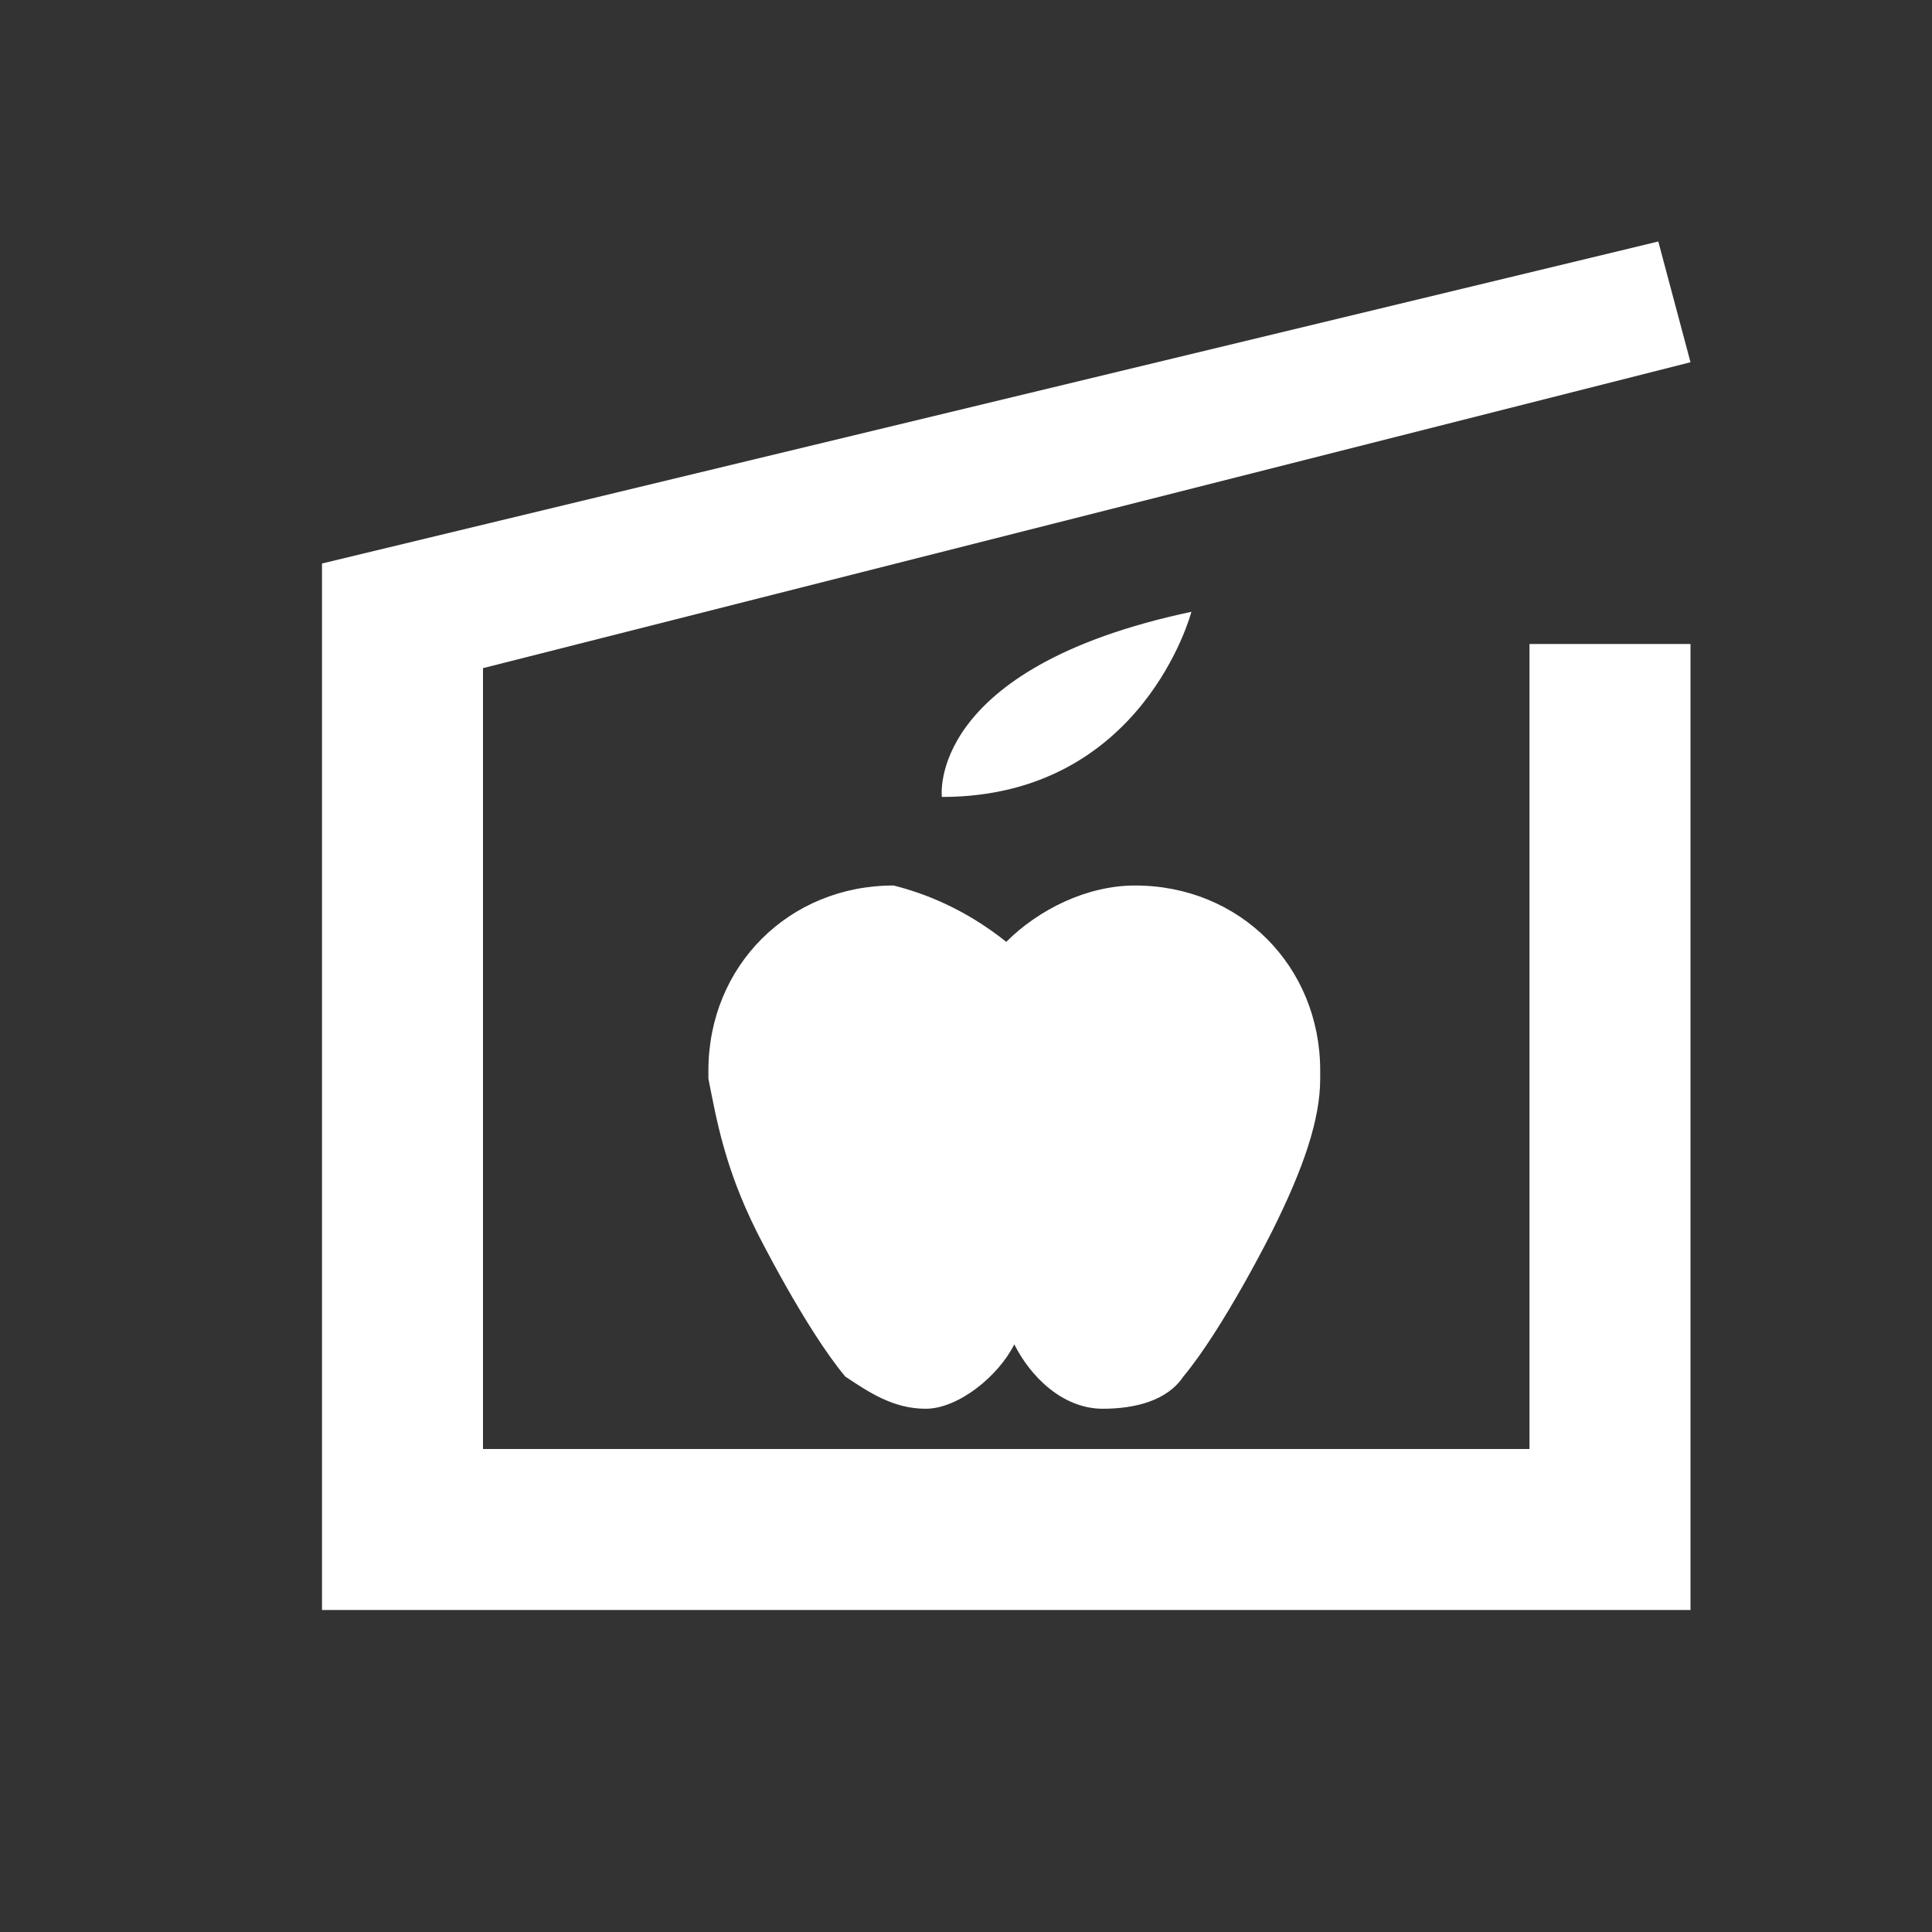 <?xml version="1.0" encoding="utf-8"?>
<!-- Generator: Adobe Illustrator 21.1.0, SVG Export Plug-In . SVG Version: 6.00 Build 0)  -->
<svg version="1.1" id="Layer_1" xmlns="http://www.w3.org/2000/svg" xmlns:xlink="http://www.w3.org/1999/xlink" x="0px" y="0px"
	 width="24px" height="24px" viewBox="0 0 24 24" enable-background="new 0 0 24 24" xml:space="preserve">
<rect x="0" y="0" width="24" height="24" fill="#333333" stroke="none"/>
<path fill="#FFFFFF" d="M14.8,7.6c0,0-0.6,2.3-3.1,2.3C11.7,9.9,11.5,8.3,14.8,7.6z"/>
<path fill="#FFFFFF" d="M12.5,11.7c0.4-0.4,1-0.7,1.6-0.7c1.3,0,2.3,1,2.3,2.3l0,0.1h0c0,0.5-0.2,1.1-0.6,1.9c0,0-0.6,1.2-1.1,1.8
	l0,0c-0.2,0.3-0.6,0.4-1,0.4c-0.5,0-0.9-0.4-1.1-0.8c-0.2,0.4-0.7,0.8-1.1,0.8c-0.4,0-0.7-0.2-1-0.4l0,0c-0.5-0.6-1.1-1.8-1.1-1.8
	c-0.4-0.8-0.5-1.4-0.6-1.9h0l0-0.1c0-1.3,1-2.3,2.3-2.3C11.5,11.1,12,11.3,12.5,11.7"/>
<polygon fill="#FFFFFF" points="19,8 19,18 6,18 6,8.3 21,4.5 20.6,3 4,7 4,8 4,20 21,20 21,8 "/>
</svg>

